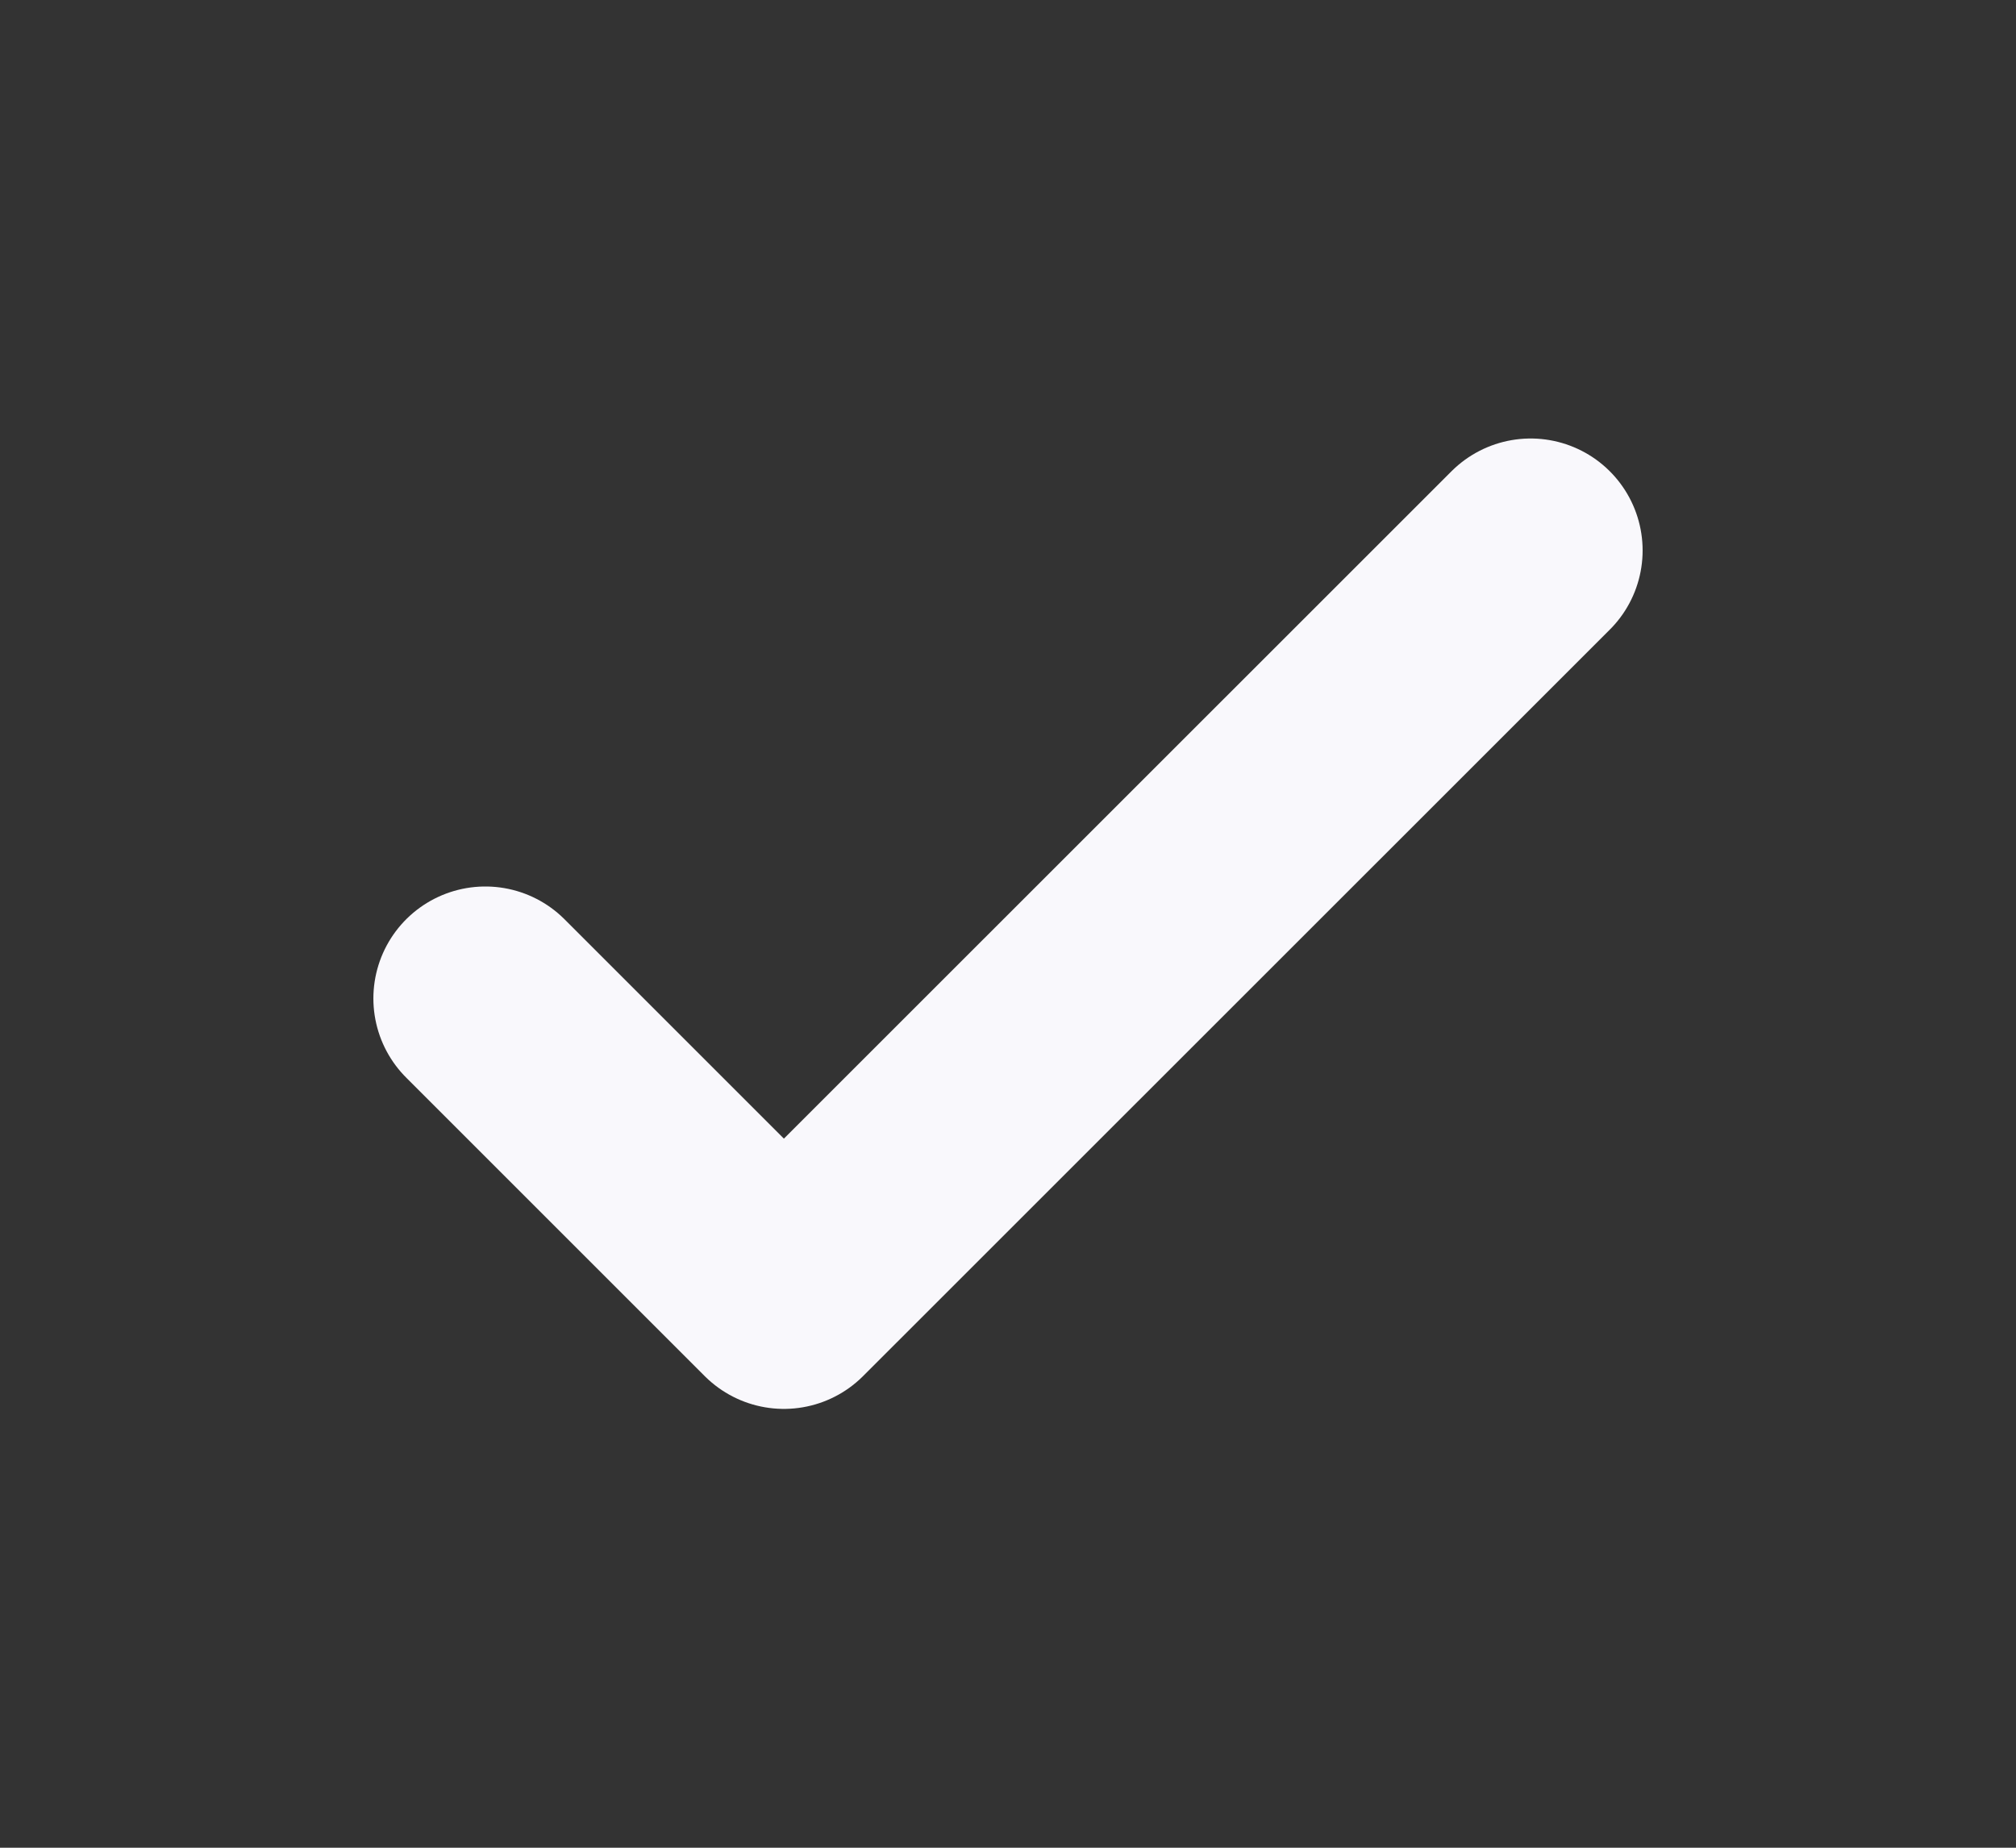 <svg width="12" height="11" viewBox="0 0 12 11" fill="none" xmlns="http://www.w3.org/2000/svg">
<rect x="0" y="0" width="12" height="11" fill="#333333" stroke="none"/>
<g id="Frame">
<path id="Vector" d="M2.889 5.944L4.666 7.721L9.111 3.277" stroke="#F9F8FC" stroke-width="1.333" stroke-linecap="round" stroke-linejoin="round"/>
</g>
</svg>
